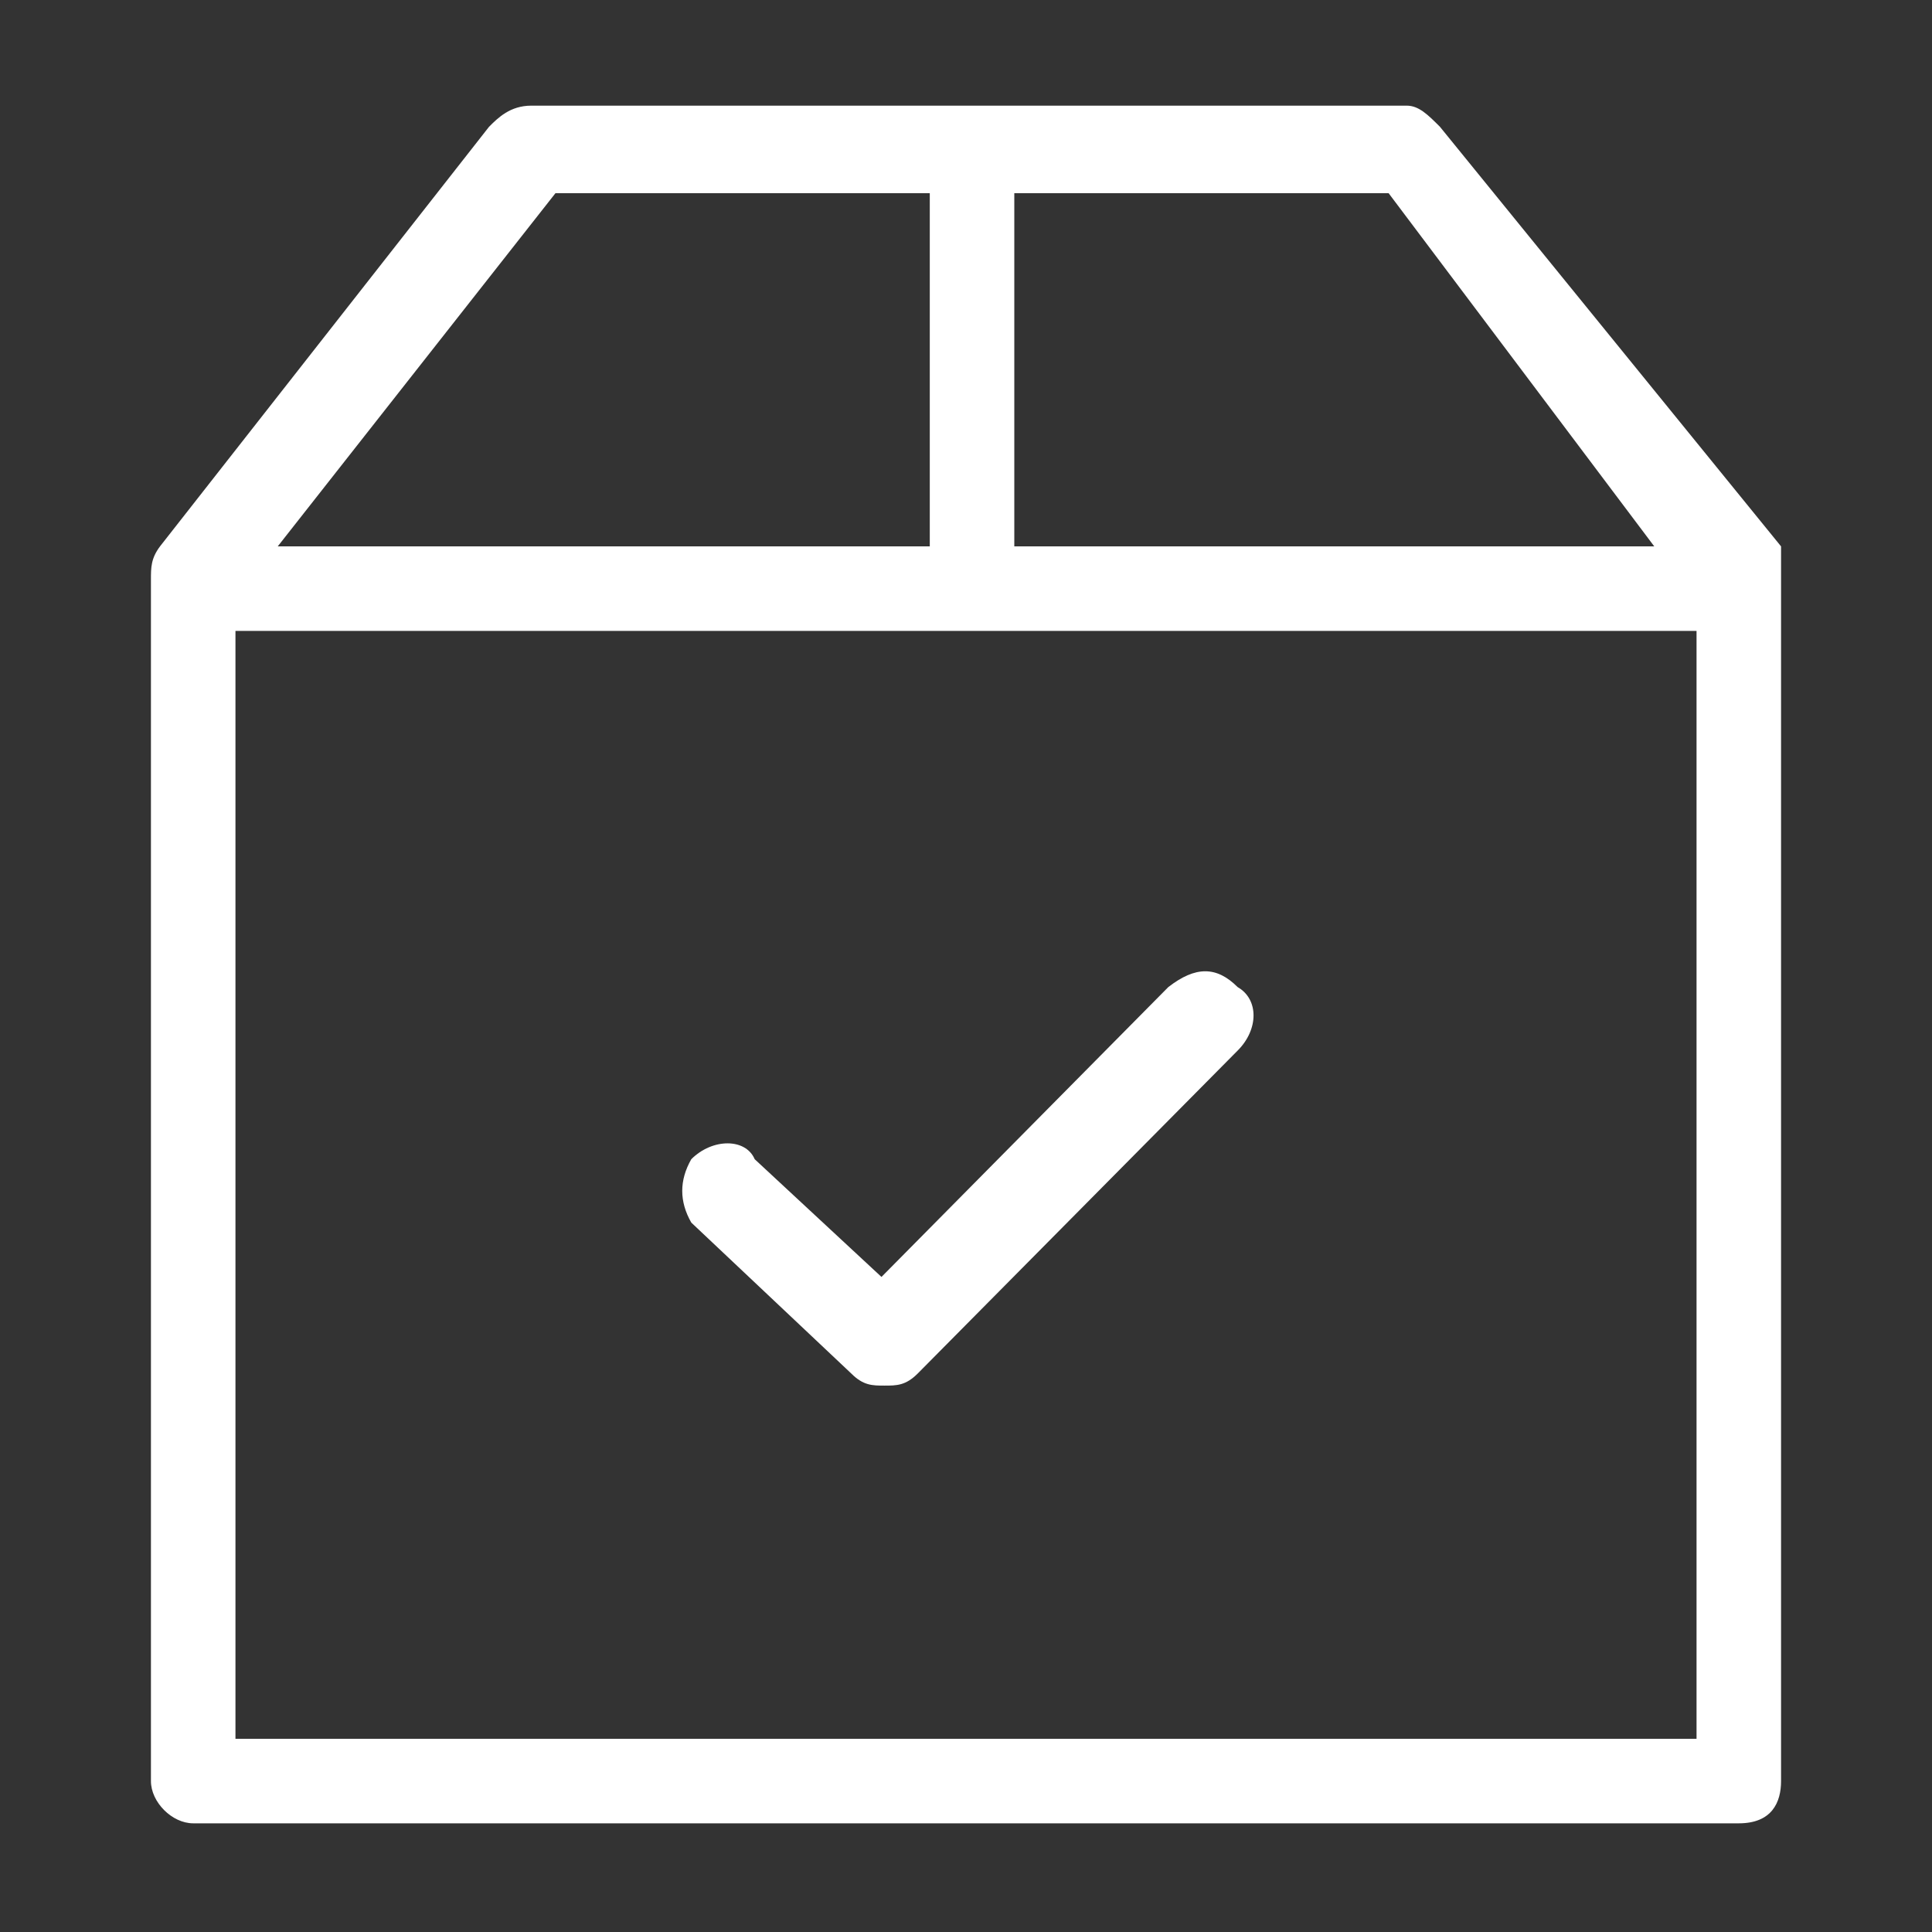 <svg xmlns="http://www.w3.org/2000/svg" width="64" height="64" viewBox="0 0 64 64" fill="none" class="injected-svg" data-src="../../assets/svgIcons/4ecede2a3584.svg" xmlns:xlink="http://www.w3.org/1999/xlink" role="img">
<rect x="0" y="0" width="64" height="64" fill="#333333" stroke="none"/>
<path fill-rule="evenodd" clip-rule="evenodd" d="M41 32.7C41.7 33.1 41.7 34.1 41 34.8C30.4 45.5 30.4 45.5 30.4 45.5C30 45.9 29.7 45.9 29.3 45.9C28.9 45.9 28.6 45.9 28.2 45.5C22.9 40.5 22.9 40.5 22.9 40.5C22.5 39.8 22.5 39.1 22.9 38.4C23.6 37.7 24.7 37.7 25 38.4C29.2 42.3 29.2 42.3 29.2 42.3C38.7 32.7 38.7 32.7 38.7 32.7C39.6 32 40.3 32 41 32.7ZM7.8 57.6C7.8 20.9 7.8 20.9 7.8 20.9C56.2 20.9 56.2 20.9 56.2 20.9C56.2 57.6 56.2 57.6 56.2 57.6C7.8 57.6 7.8 57.6 7.8 57.6ZM18.4 6.4C30.8 6.4 30.8 6.4 30.8 6.4C30.8 18.1 30.8 18.1 30.8 18.1C9.2 18.1 9.2 18.1 9.2 18.1L18.4 6.4ZM54.8 18.1C33.6 18.1 33.6 18.1 33.6 18.1C33.6 6.4 33.6 6.4 33.6 6.4C46 6.4 46 6.4 46 6.4L54.8 18.1ZM59 18.1C47.7 4.2 47.7 4.2 47.7 4.2C47.3 3.8 47 3.5 46.6 3.5C17.6 3.5 17.6 3.5 17.6 3.5C16.9 3.5 16.5 3.9 16.2 4.2C5.3 18.1 5.3 18.1 5.3 18.1C5 18.5 5 18.8 5 19.2C5 59 5 59 5 59C5 59.7 5.7 60.4 6.4 60.4C57.6 60.4 57.6 60.4 57.6 60.4C58.7 60.4 59 59.7 59 59C59 19.1 59 19.1 59 19.1C59 18.8 59 18.5 59 18.1Z" fill="#ffffff"/>
</svg>